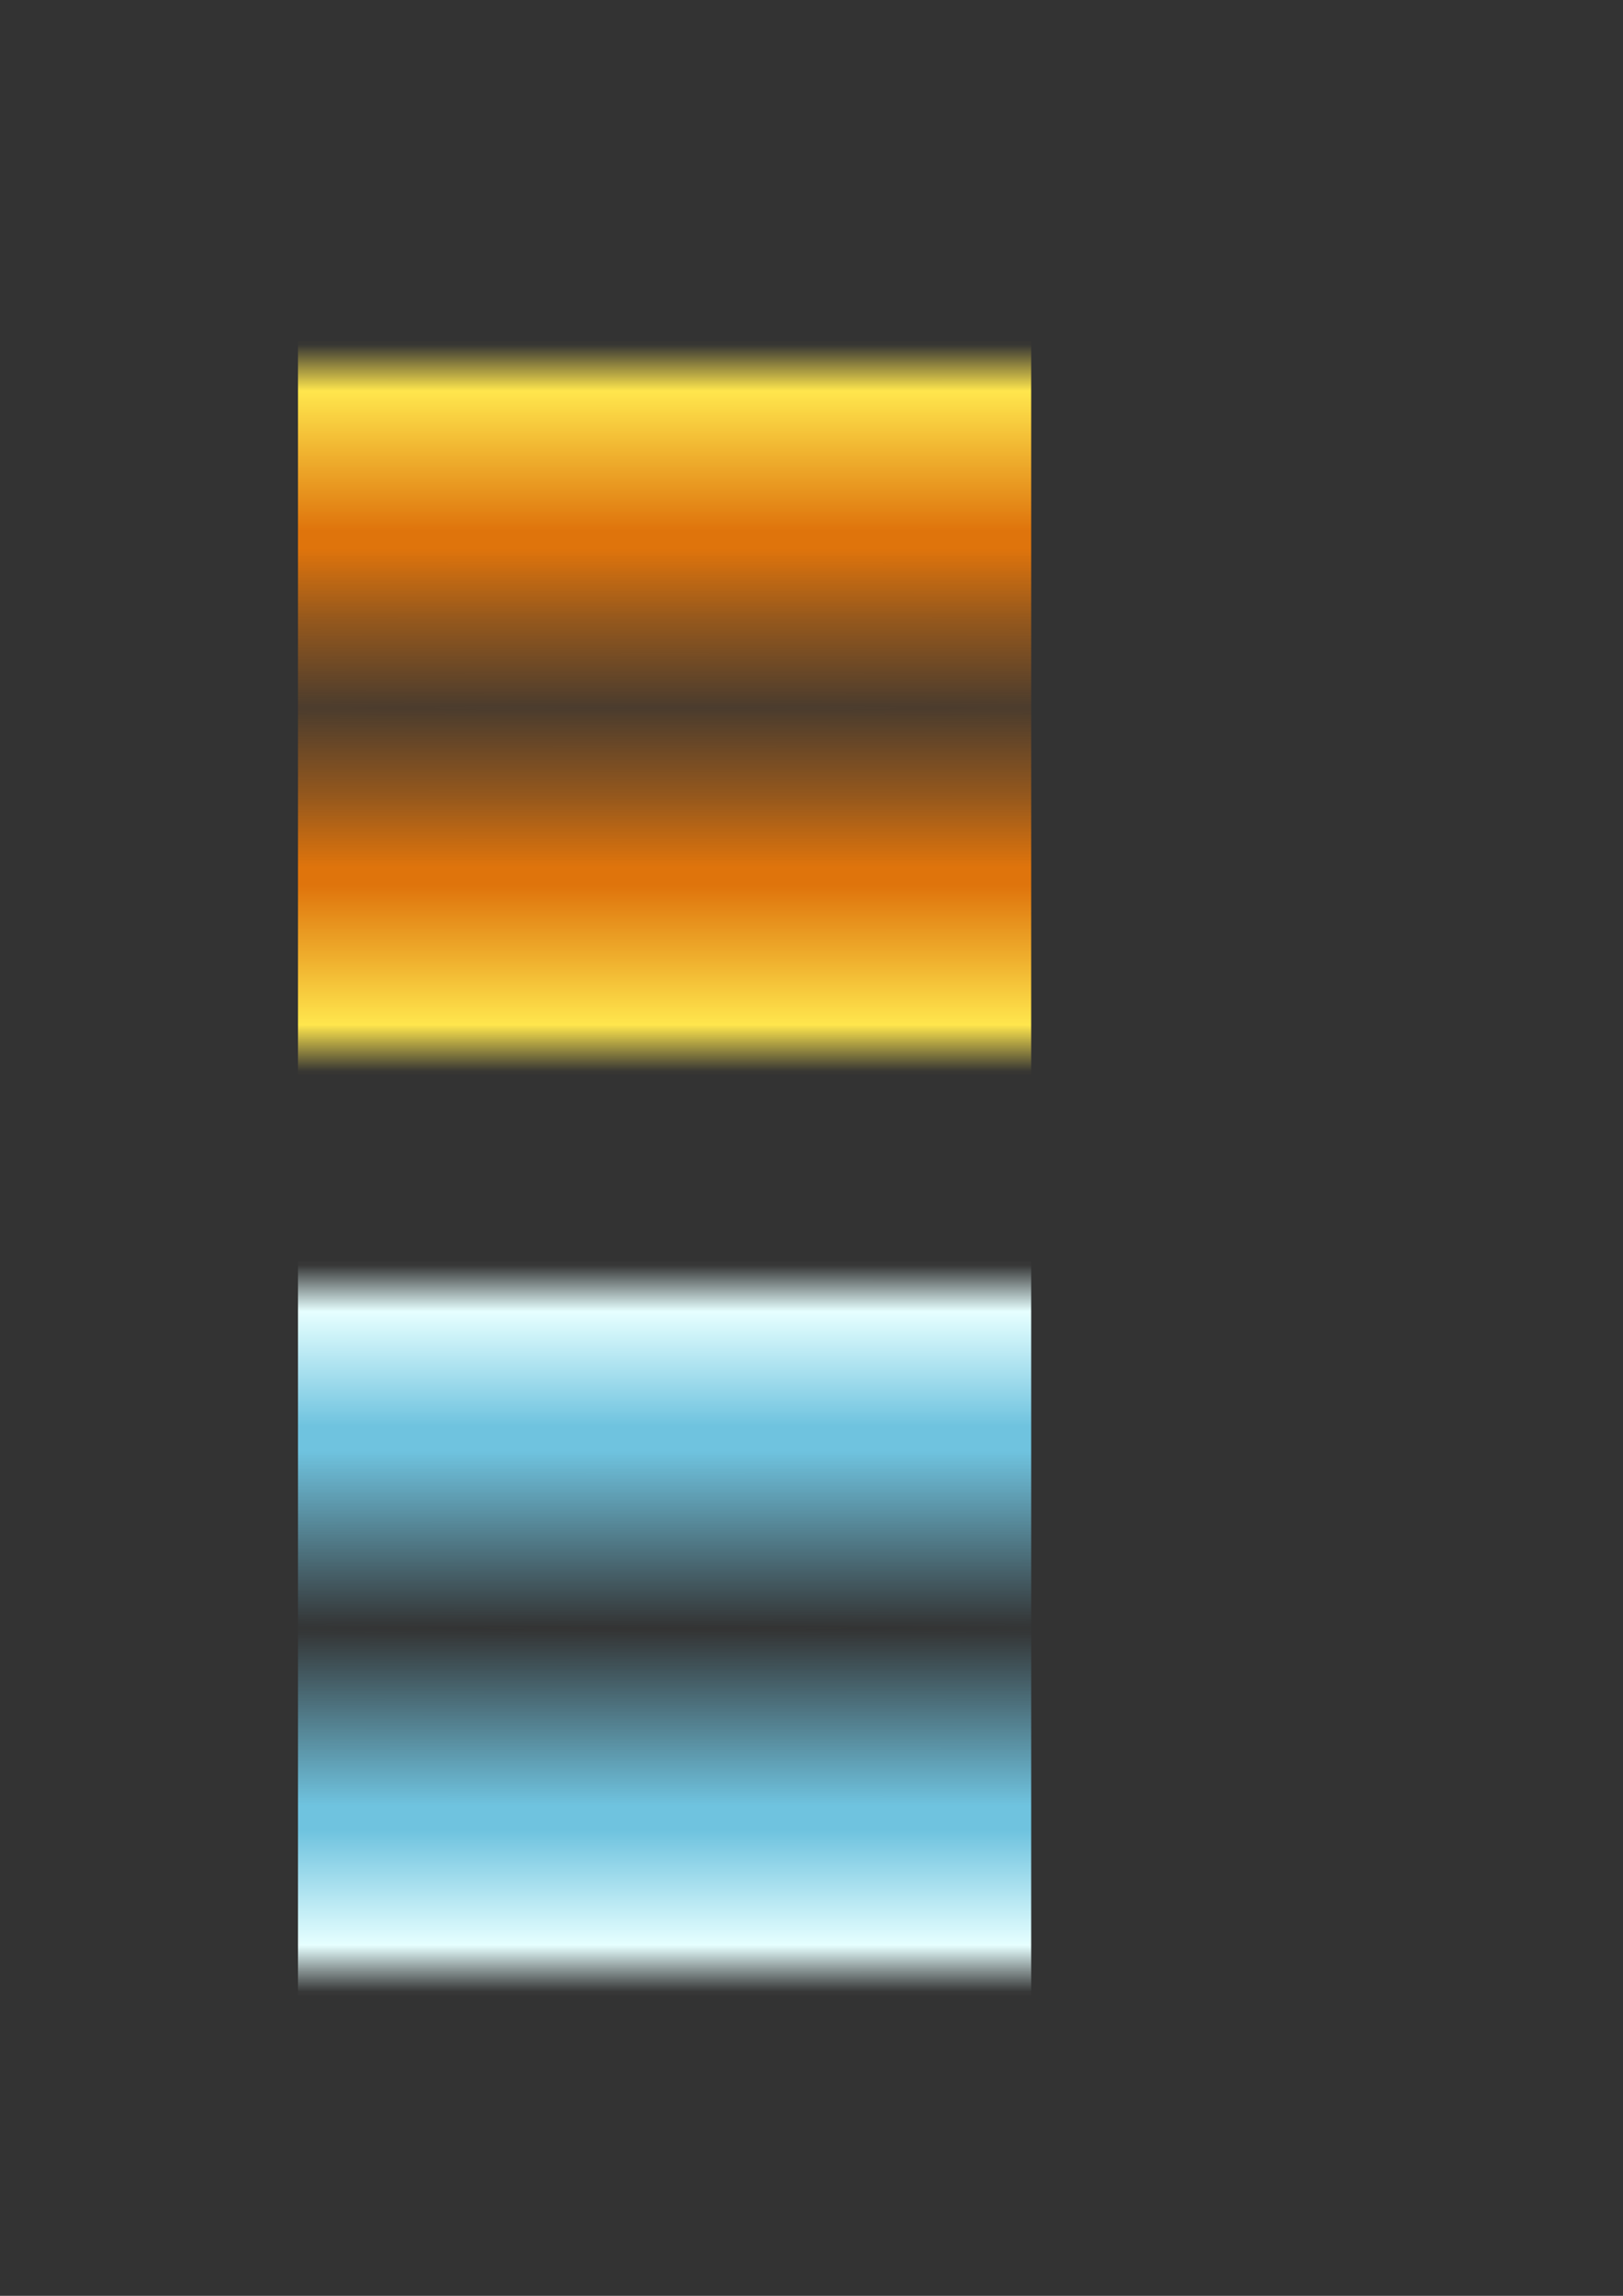 <?xml version="1.0" encoding="UTF-8" standalone="no"?>
<!-- Created with Inkscape (http://www.inkscape.org/) -->

<svg
   xmlns:dc="http://purl.org/dc/elements/1.1/"
   xmlns:cc="http://creativecommons.org/ns#"
   xmlns:rdf="http://www.w3.org/1999/02/22-rdf-syntax-ns#"
   xmlns:svg="http://www.w3.org/2000/svg"
   xmlns="http://www.w3.org/2000/svg"
   xmlns:xlink="http://www.w3.org/1999/xlink"
   xmlns:sodipodi="http://sodipodi.sourceforge.net/DTD/sodipodi-0.dtd"
   xmlns:inkscape="http://www.inkscape.org/namespaces/inkscape"
   width="210mm"
   height="297mm"
   viewBox="0 0 210 297"
   version="1.1"
   id="svg8"
   inkscape:version="0.92.1 r15371"
   sodipodi:docname="orangeLightWall.svg">
  <rect x="0" y="0" width="210" height="297" fill="#333333" stroke="none"/>
  <defs
     id="defs2">
    <linearGradient
       id="linearGradient4614"
       inkscape:collect="always">
      <stop
         id="stop4604"
         offset="0"
         style="stop-color:#6fc3df;stop-opacity:0" />
      <stop
         style="stop-color:#6fc3df;stop-opacity:1"
         offset="0.488"
         id="stop4606" />
      <stop
         id="stop4616"
         offset="0.556"
         style="stop-color:#6fc3df;stop-opacity:1" />
      <stop
         style="stop-color:#e6ffff;stop-opacity:1"
         offset="0.872"
         id="stop4610" />
      <stop
         id="stop4612"
         offset="1"
         style="stop-color:#e6ffff;stop-opacity:0.02" />
    </linearGradient>
    <linearGradient
       inkscape:collect="always"
       id="BlueLightWall-0">
      <stop
         style="stop-color:#df740c;stop-opacity:0.136"
         offset="0"
         id="stop4507" />
      <stop
         id="stop4571"
         offset="0.244"
         style="stop-color:#df740c;stop-opacity:0.569;" />
      <stop
         style="stop-color:#df740c;stop-opacity:1"
         offset="0.438"
         id="stop4579" />
      <stop
         id="stop4569"
         offset="0.488"
         style="stop-color:#df740c;stop-opacity:1" />
      <stop
         style="stop-color:#eeac2c;stop-opacity:1;"
         offset="0.68"
         id="stop4575" />
      <stop
         id="stop4577"
         offset="0.872"
         style="stop-color:#ffe64d;stop-opacity:1" />
      <stop
         style="stop-color:#ffe64d;stop-opacity:0.019"
         offset="1"
         id="stop4509" />
    </linearGradient>
    <radialGradient
       inkscape:collect="always"
       xlink:href="#BlueLightWall-0"
       id="radialGradient4559"
       cx="85.99"
       cy="91.57"
       fx="85.99"
       fy="91.57"
       r="47.436"
       gradientUnits="userSpaceOnUse"
       gradientTransform="matrix(104.371,-1.2150536e-8,0,0.991,-8888.789,0.846)" />
    <radialGradient
       inkscape:collect="always"
       xlink:href="#linearGradient4614"
       id="radialGradient4583"
       gradientUnits="userSpaceOnUse"
       gradientTransform="matrix(104.371,-1.2150536e-8,0,0.991,-8888.789,119.909)"
       cx="85.99"
       cy="91.57"
       fx="85.99"
       fy="91.57"
       r="47.436" />
  </defs>
  <sodipodi:namedview
     id="base"
     pagecolor="#ffffff"
     bordercolor="#666666"
     borderopacity="1.0"
     inkscape:pageopacity="0.0"
     inkscape:pageshadow="2"
     inkscape:zoom="0.64"
     inkscape:cx="176.27852"
     inkscape:cy="520.40884"
     inkscape:document-units="mm"
     inkscape:current-layer="layer1"
     showgrid="false"
     inkscape:window-width="1920"
     inkscape:window-height="1013"
     inkscape:window-x="-9"
     inkscape:window-y="-9"
     inkscape:window-maximized="1" />
  <g
     inkscape:label="Layer 1"
     inkscape:groupmode="layer"
     id="layer1">
    <rect
       style="opacity:1;fill:url(#radialGradient4559);fill-opacity:1;fill-rule:nonzero;stroke:none;stroke-width:2;stroke-linecap:round;stroke-linejoin:round;stroke-miterlimit:4;stroke-dasharray:none;stroke-dashoffset:0;stroke-opacity:0.353"
       id="rect4485"
       width="94.872"
       height="94.872"
       x="38.554"
       y="44.134" />
    <rect
       y="163.196"
       x="38.554"
       height="94.872"
       width="94.872"
       id="rect4581"
       style="opacity:1;fill:url(#radialGradient4583);fill-opacity:1;fill-rule:nonzero;stroke:none;stroke-width:2;stroke-linecap:round;stroke-linejoin:round;stroke-miterlimit:4;stroke-dasharray:none;stroke-dashoffset:0;stroke-opacity:0.353" />
  </g>
</svg>
